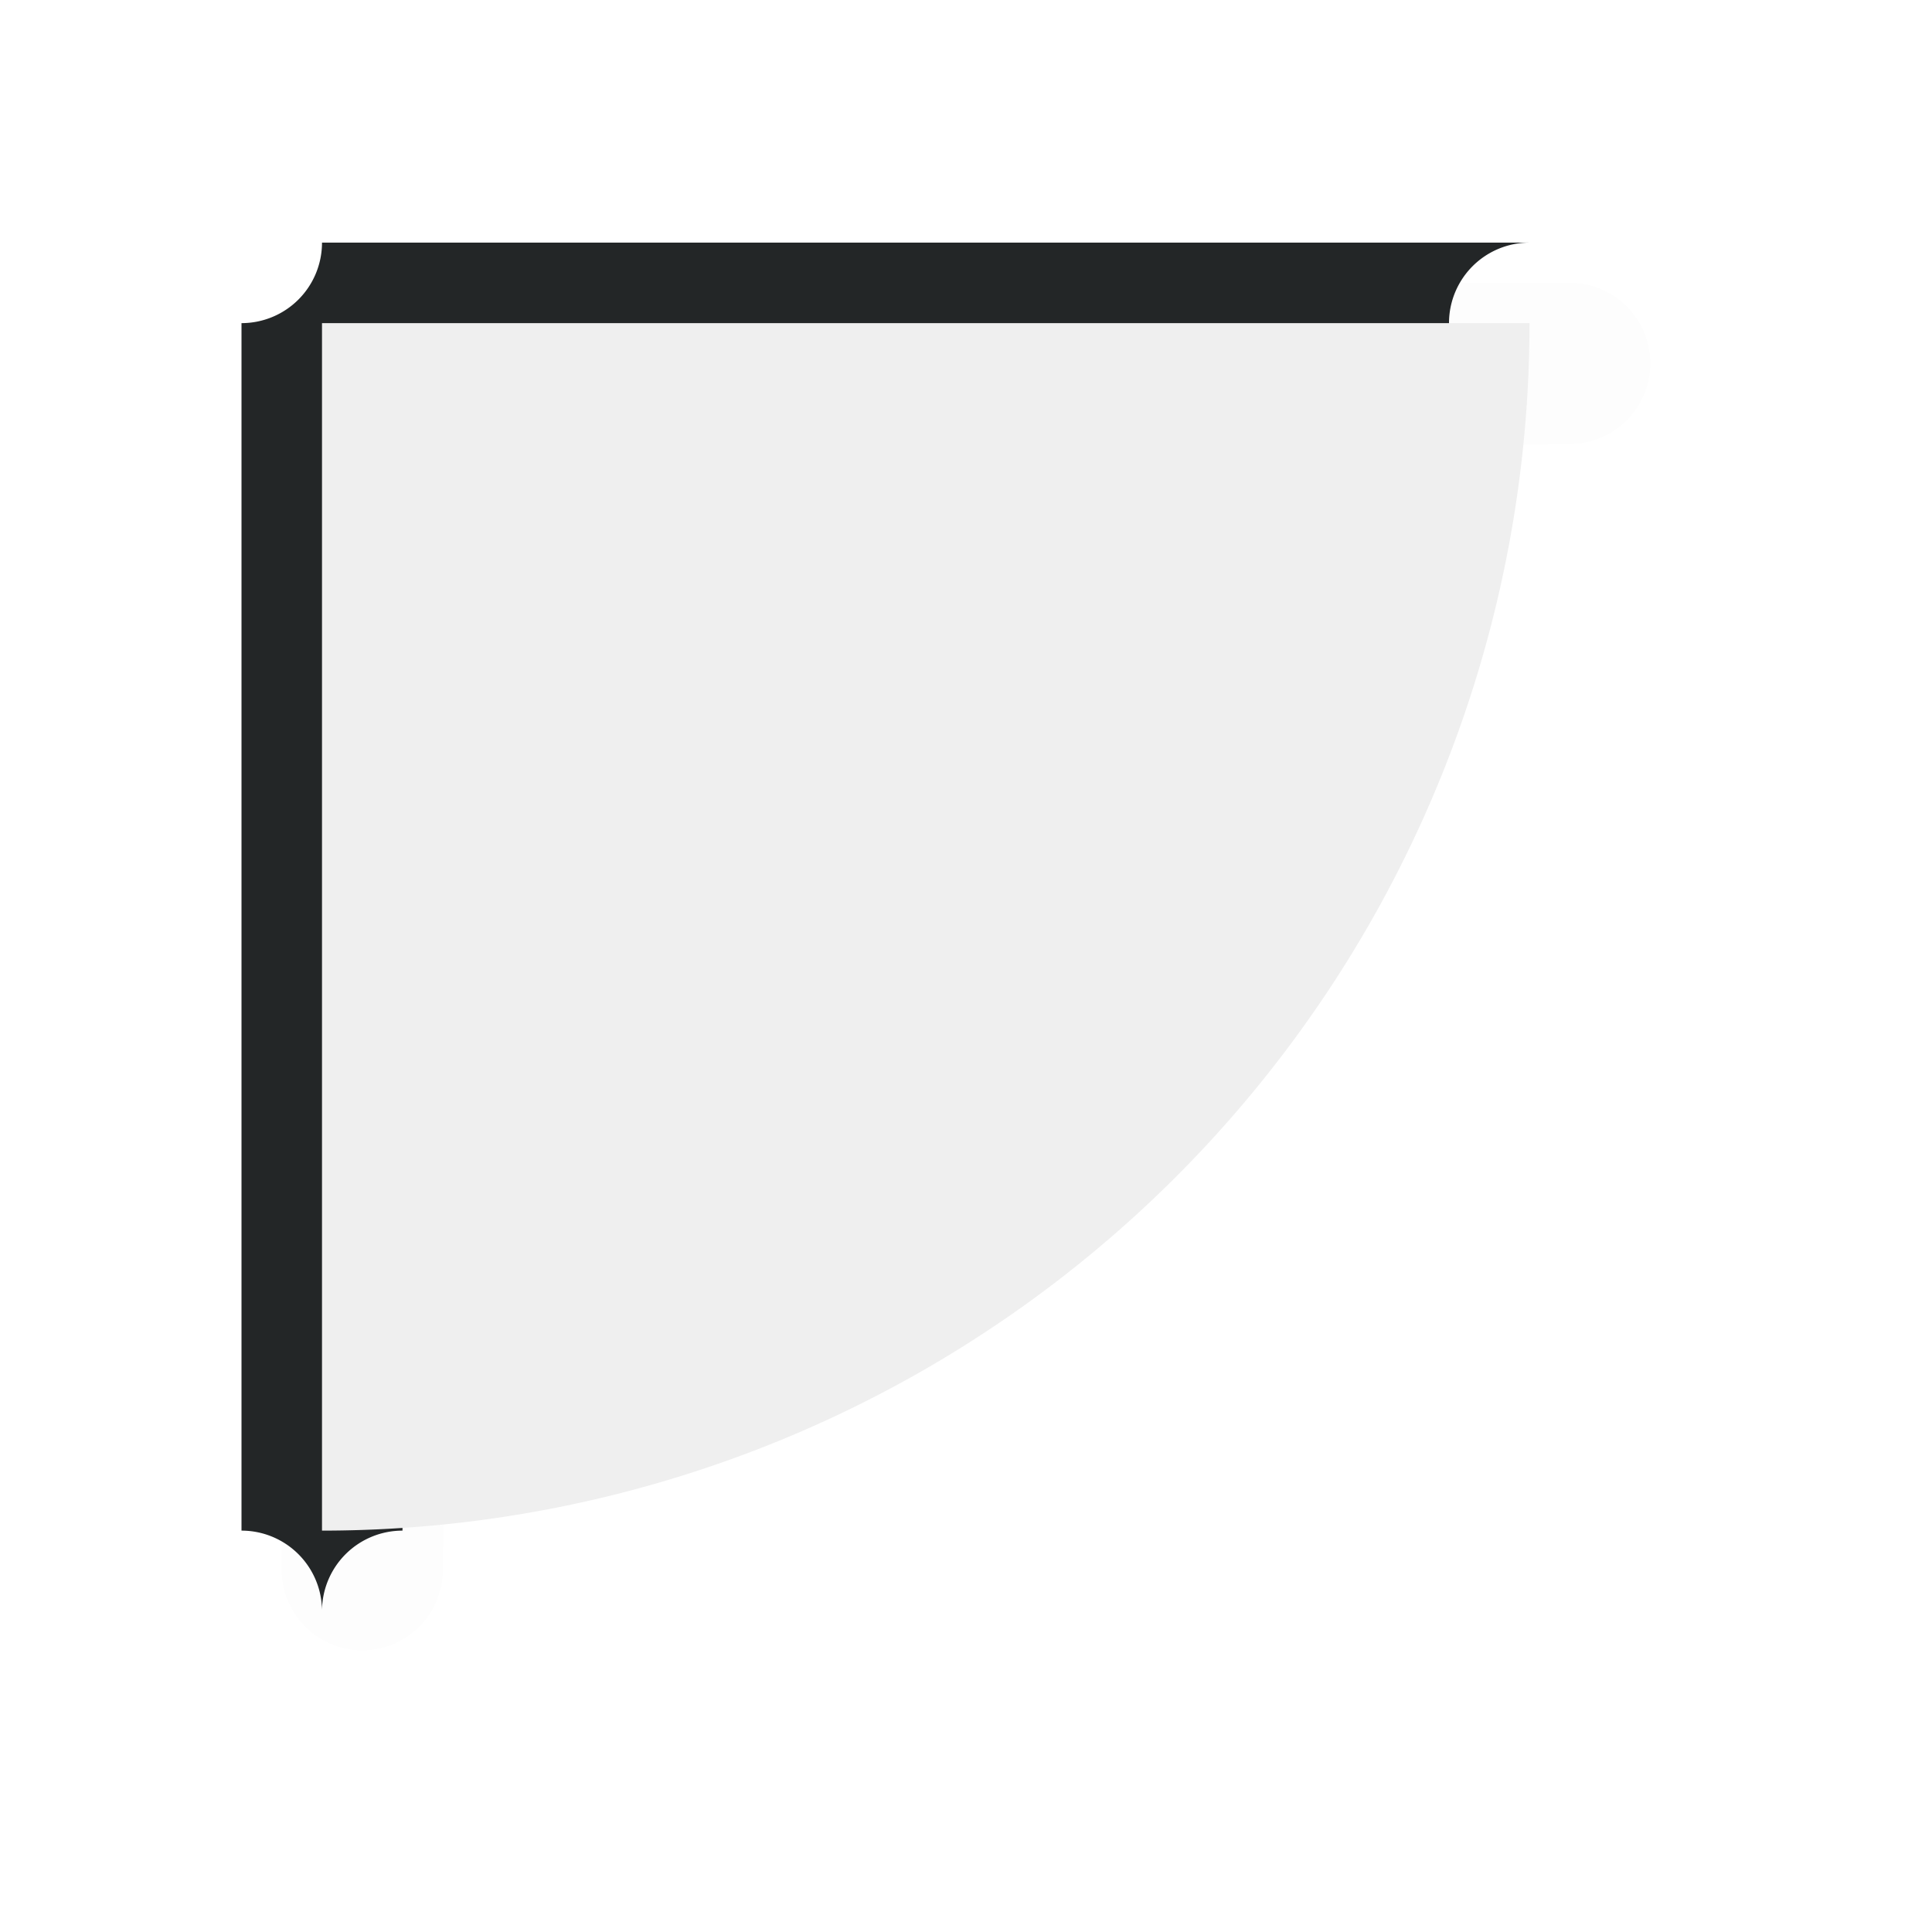 <?xml version="1.0" encoding="UTF-8" standalone="no"?>
<svg
   id="svg5327"
   width="24"
   height="24"
   version="1.1"
   sodipodi:docname="top_left_corner.svg"
   inkscape:version="1.1.1 (1:1.1+202109281949+c3084ef5ed)"
   xmlns:inkscape="http://www.inkscape.org/namespaces/inkscape"
   xmlns:sodipodi="http://sodipodi.sourceforge.net/DTD/sodipodi-0.dtd"
   xmlns="http://www.w3.org/2000/svg"
   xmlns:svg="http://www.w3.org/2000/svg">
  <path
     style="color:#212121;opacity:0.1;fill:#212121;fill-opacity:1;stroke-linecap:round;stroke-linejoin:round;-inkscape-stroke:none;filter:url(#filter954)"
     d="m 4.5,20.5 a 1,1 0 0 1 -1,-0.986 v -14.25 -0.75 a 1,1 0 0 1 1,-1 H 5.25 19.5 a 1,1 0 0 1 0,2 c -7.744,-10e-7 -14,6.256 -14,14 A 1,1 0 0 1 4.5,20.5 Z m 1,-8.572 C 6.979,9.21 9.197,6.992 11.914,5.514 H 5.5 Z"
     id="path916" />
  <path
     style="color:#212121;fill:#232627;fill-opacity:1;stroke-linecap:round;stroke-linejoin:round;-inkscape-stroke:none"
     d="M 4,20 A 1,-1 0 0 1 3,19.014 v -14.25 -0.75 a 1,-1 0 0 1 1,-1 H 4.75 19 a 1,-1 0 0 1 0,2 c -7.744,-10e-7 -14,6.256 -14,14 A 1,-1 0 0 1 4,20 Z M 5,11.428 C 6.479,8.71 8.697,6.492 11.414,5.014 H 5 Z"
     id="path1126" />
  <path
     id="rect840"
     style="fill:#efefef;fill-opacity:1;stroke:none;stroke-width:1.016;stroke-linecap:square;stroke-linejoin:bevel;stroke-miterlimit:4;stroke-dasharray:none;stroke-opacity:1"
     d="m 4,19.014 v -14.25 -0.75 H 4.75 19 a 15,-15 0 0 0 -15,15 z" />
  <sodipodi:namedview
     id="namedview11"
     pagecolor="#ffffff"
     bordercolor="#c5c8c6"
     borderopacity="1.0"
     inkscape:pageshadow="2"
     inkscape:pageopacity="0.0"
     inkscape:pagecheckerboard="0"
     showgrid="true"
     inkscape:zoom="21.31"
     inkscape:cx="16.02534"
     inkscape:cy="12.247771"
     inkscape:window-width="1920"
     inkscape:window-height="1019"
     inkscape:window-x="0"
     inkscape:window-y="34"
     inkscape:window-maximized="1"
     inkscape:current-layer="svg5327">
    <inkscape:grid
       type="xygrid"
       id="grid1124" />
  </sodipodi:namedview>
  <defs
     id="defs5329">
    <filter
       id="filter835"
       style="color-interpolation-filters:sRGB"
       width="1.12"
       height="1.12"
       x="-0.06"
       y="-0.06">
      <feGaussianBlur
         id="feGaussianBlur837"
         stdDeviation=".55" />
    </filter>
    <filter
       id="filter822"
       style="color-interpolation-filters:sRGB"
       width="1.144"
       height="1.144"
       x="-0.072"
       y="-0.072">
      <feGaussianBlur
         id="feGaussianBlur824"
         stdDeviation=".66" />
    </filter>
    <filter
       inkscape:collect="always"
       style="color-interpolation-filters:sRGB"
       id="filter954"
       x="-0.023"
       y="-0.023"
       width="1.046"
       height="1.046">
      <feGaussianBlur
         inkscape:collect="always"
         stdDeviation="0.162"
         id="feGaussianBlur956" />
    </filter>
  </defs>
</svg>
